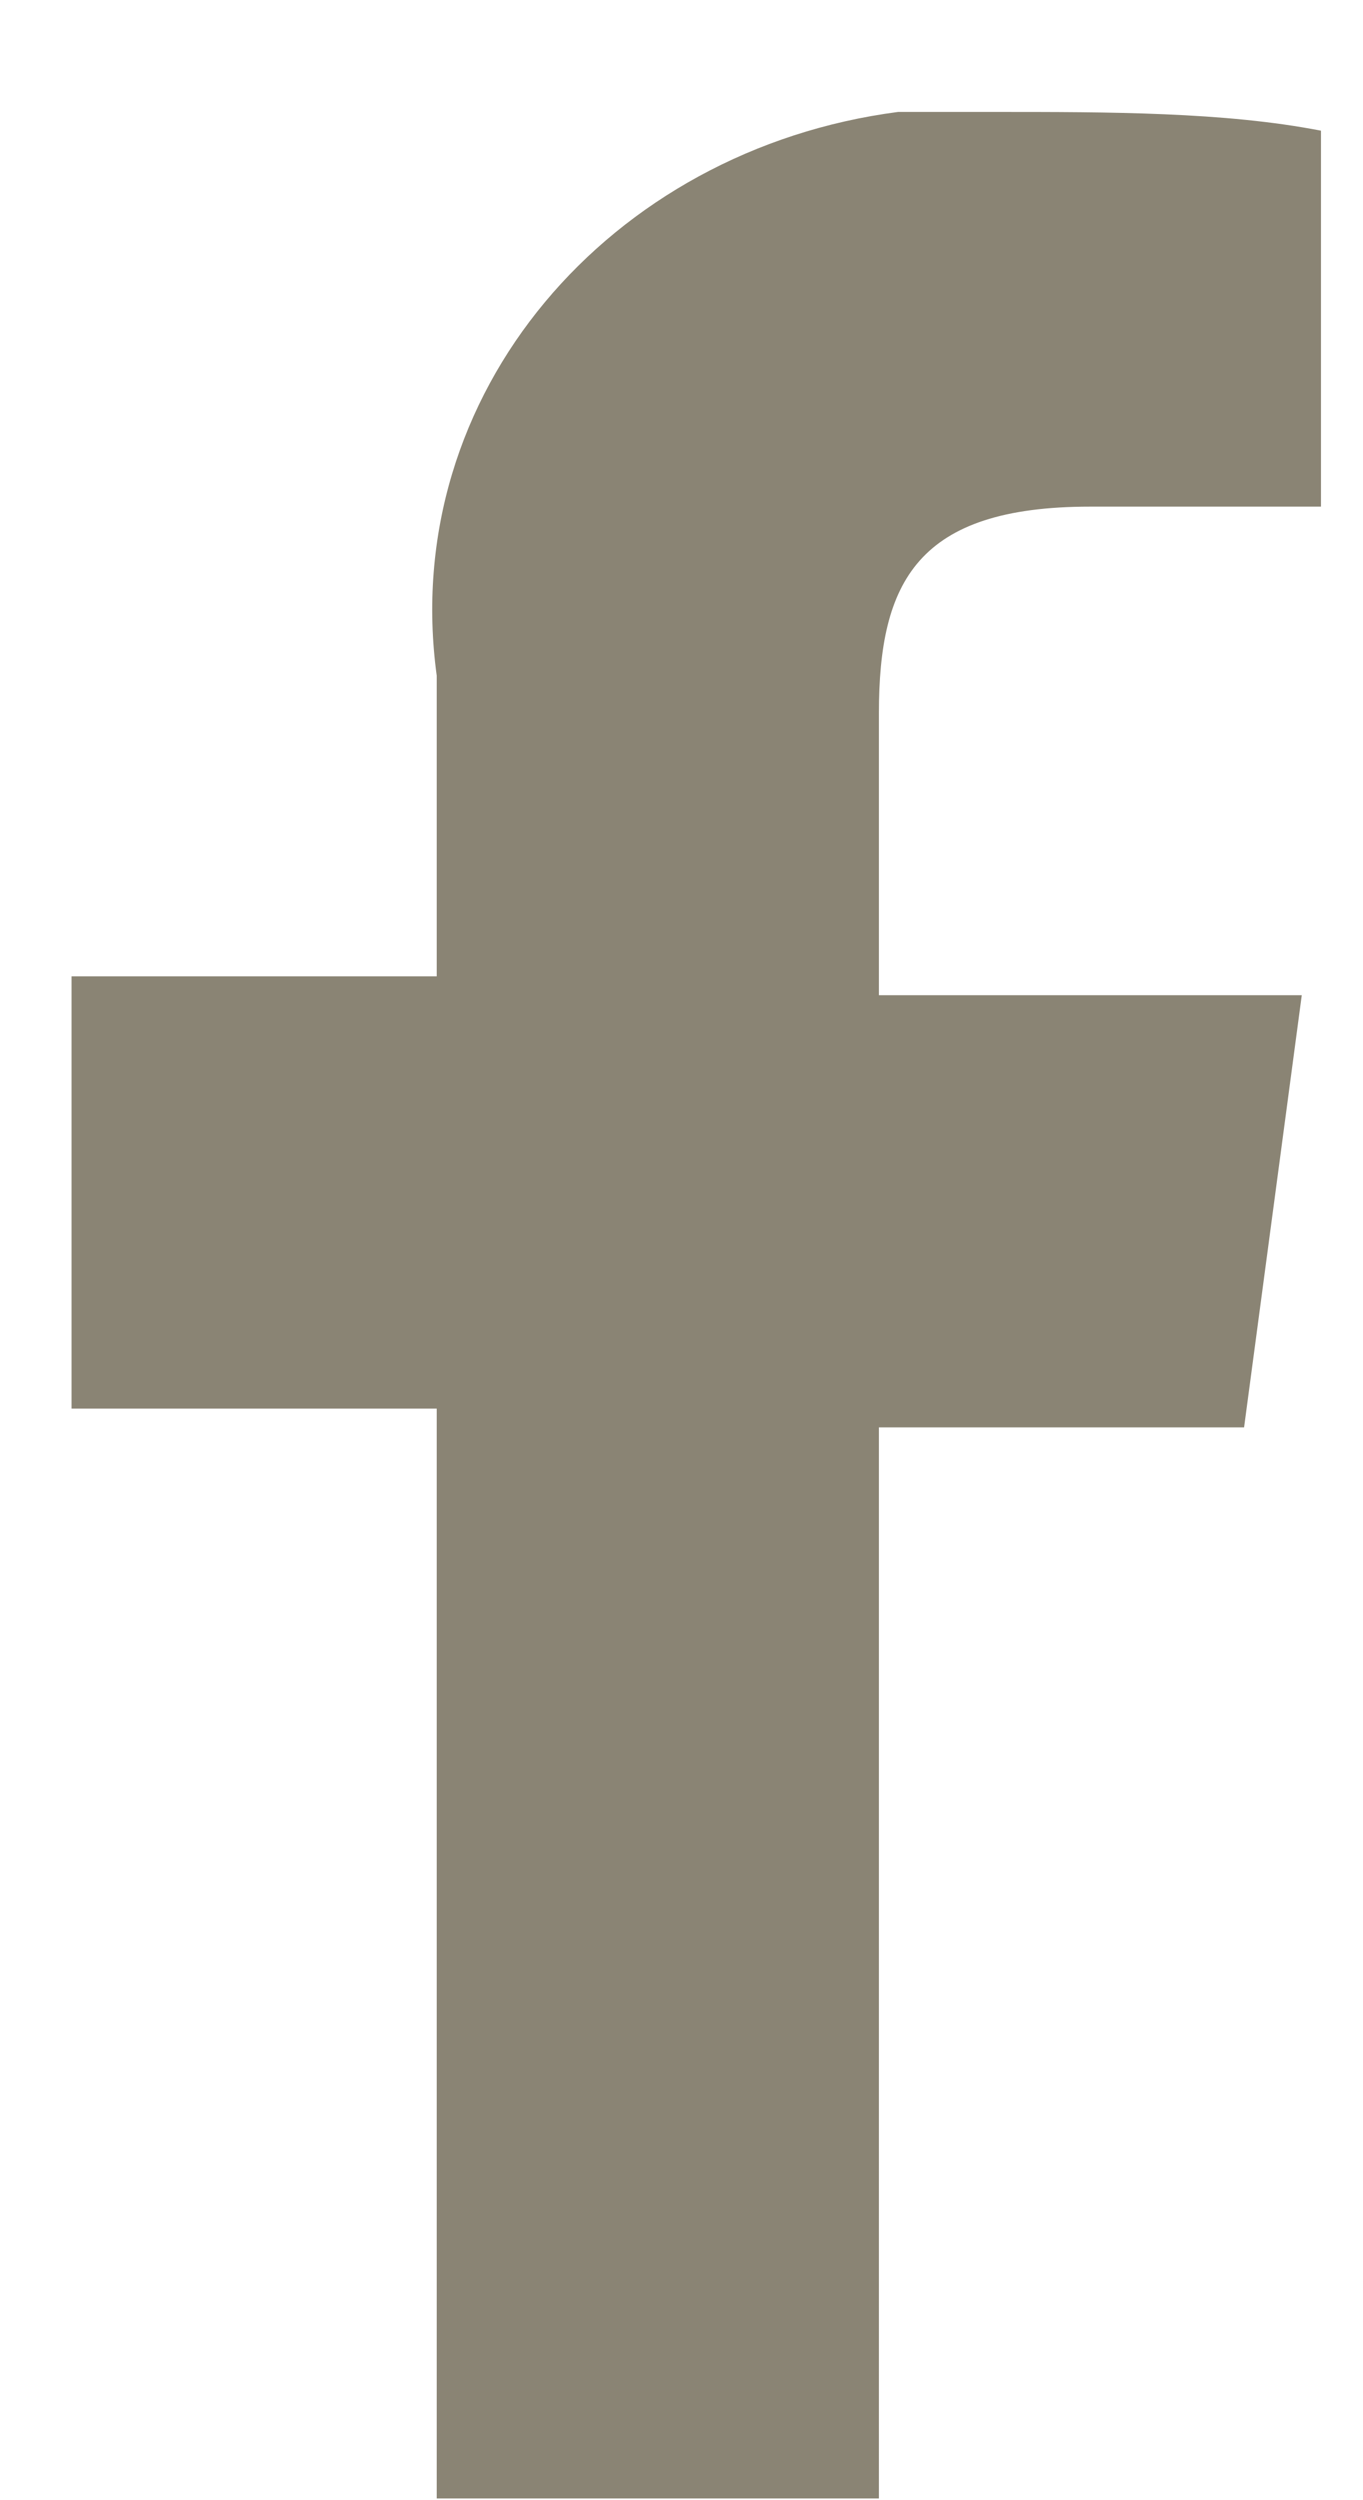 <svg width="12" height="22" viewBox="0 0 12 22" fill="none" xmlns="http://www.w3.org/2000/svg">
<path d="M3.845 21.985V12.395H0.63V8.591H3.845V5.946C3.507 3.465 5.368 1.316 7.907 0.985C8.245 0.985 8.415 0.985 8.753 0.985C9.768 0.985 10.784 0.985 11.63 1.15V4.458H9.599C8.076 4.458 7.738 5.119 7.738 6.276V8.757H11.461L10.953 12.56H7.738V21.985H3.845Z" fill="#8A8474"/>
</svg>
